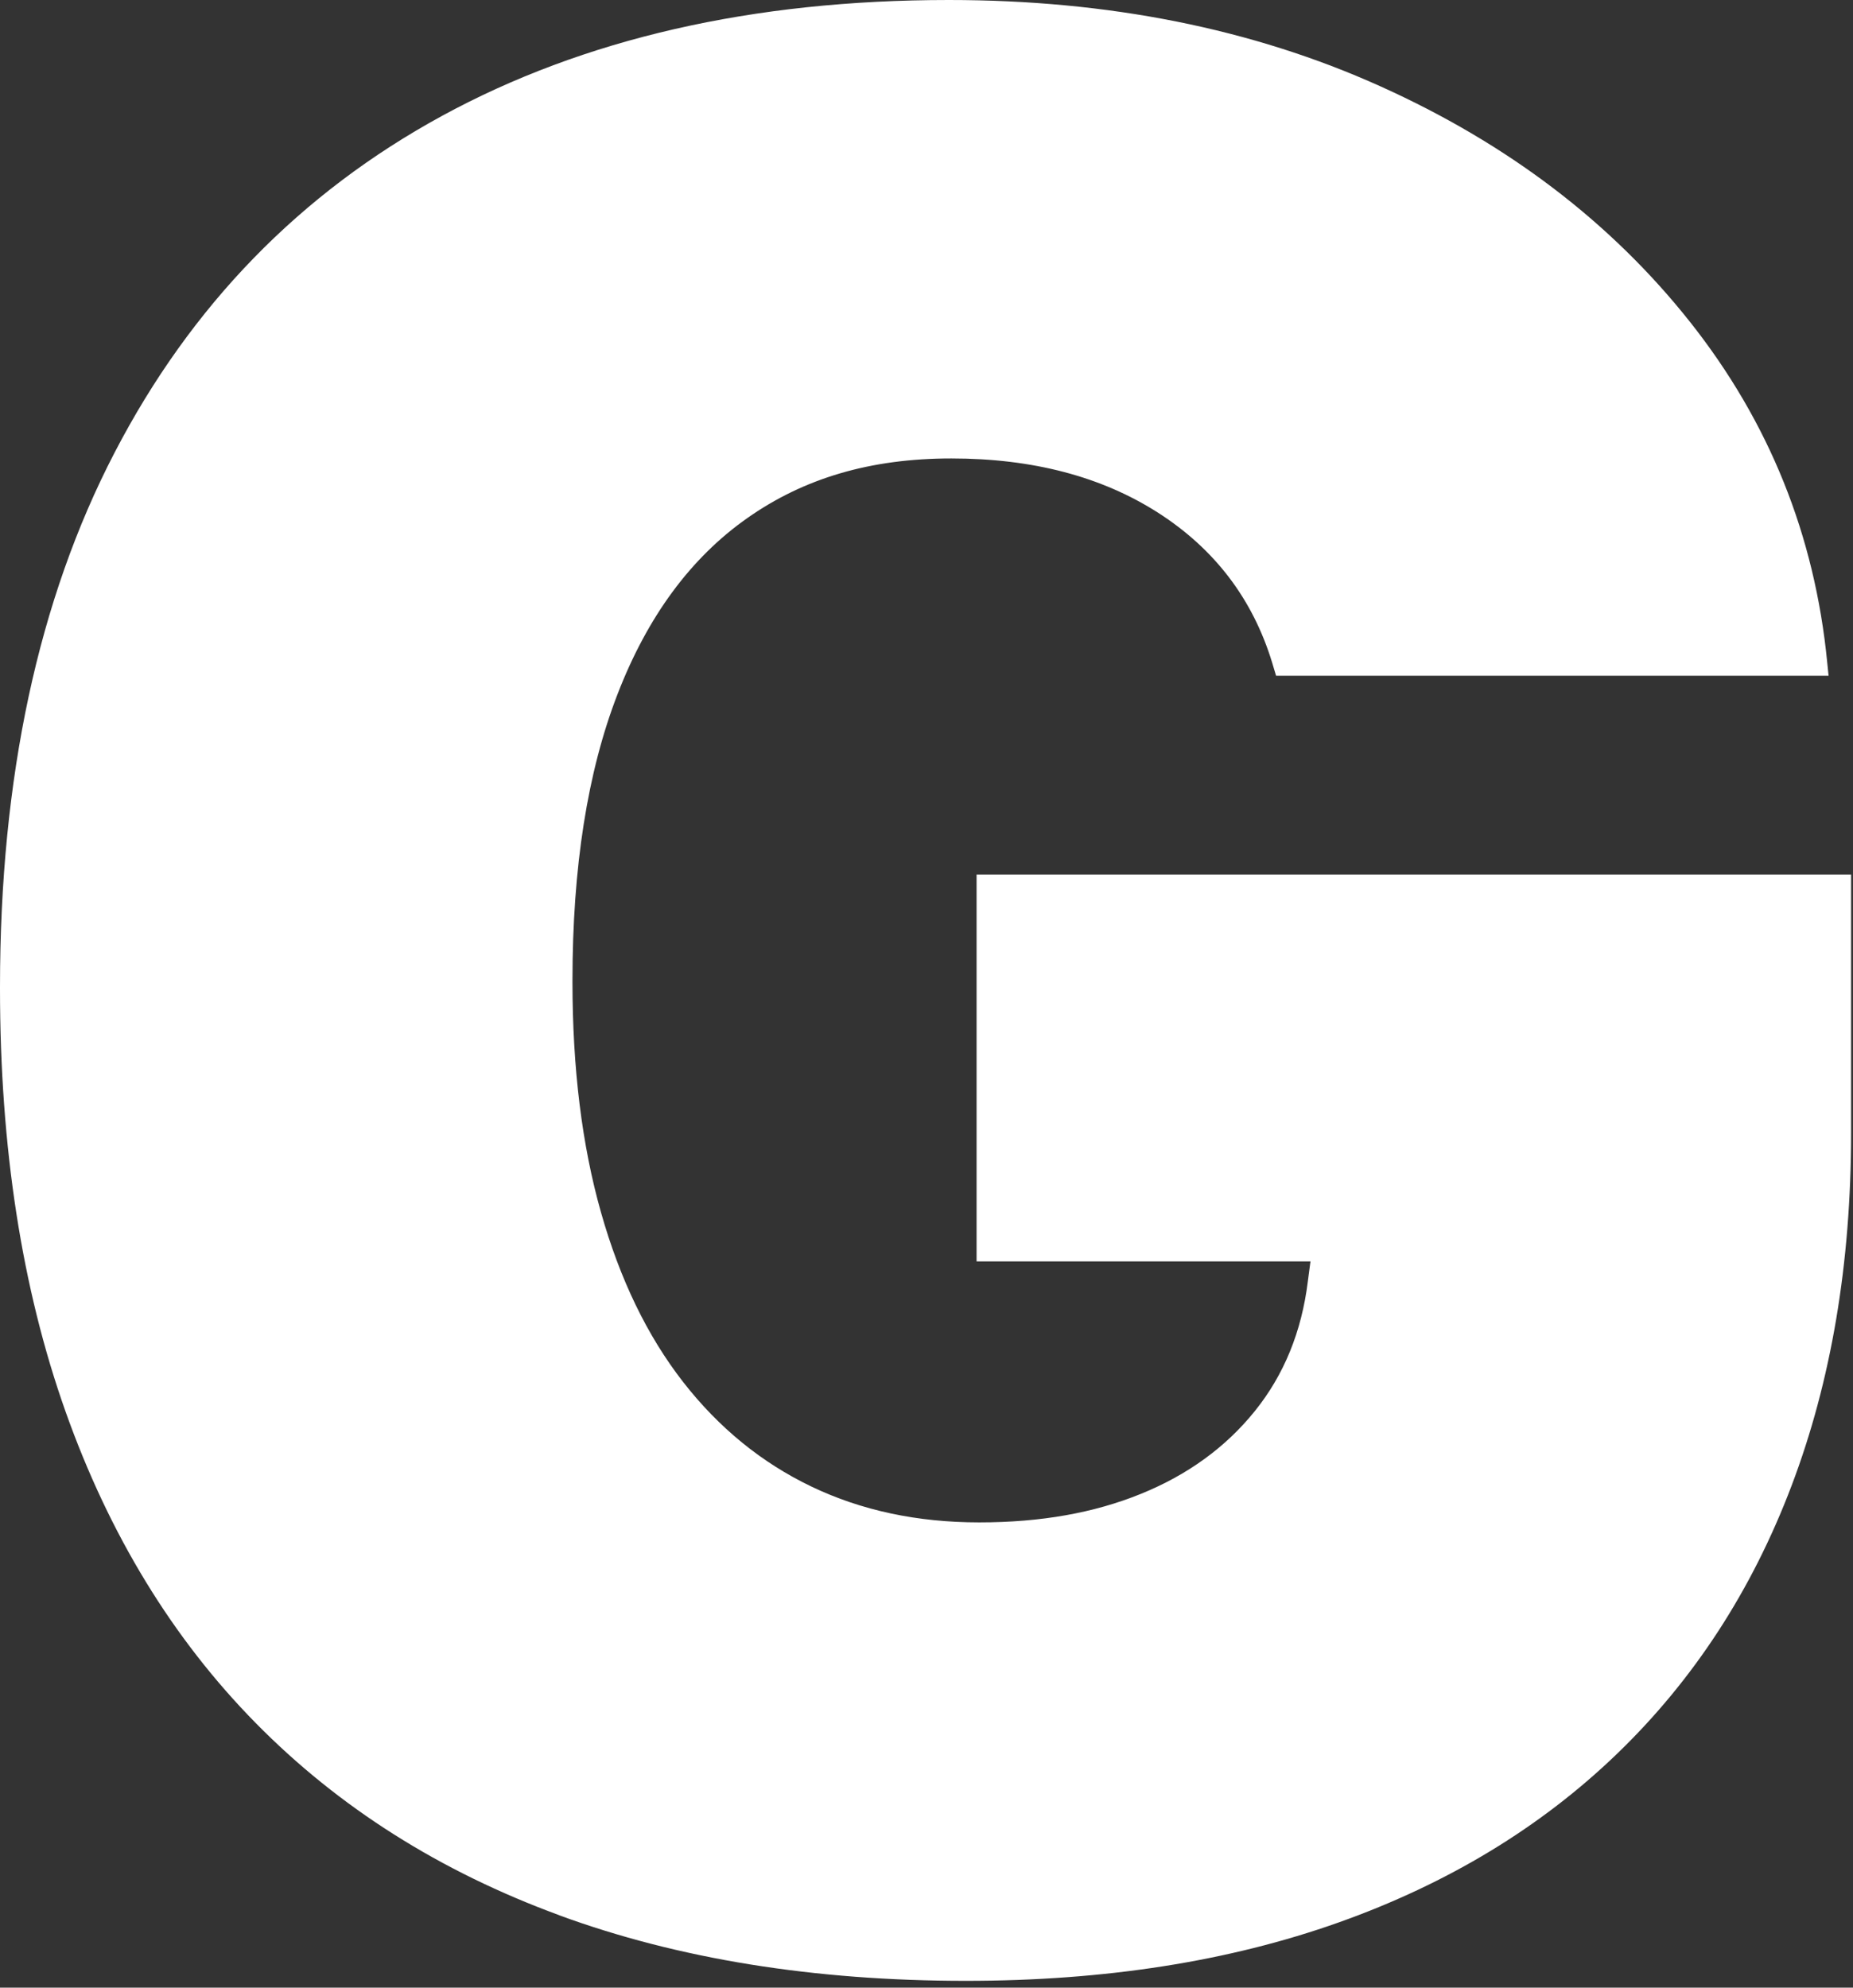 <svg width="179" height="192" viewBox="0 0 179 192" fill="none" xmlns="http://www.w3.org/2000/svg">
<rect x="0" y="0" width="179" height="192" fill="#333333" stroke="none"/>
<path d="M54.015 184.997C42.498 180.771 32.723 174.587 24.703 166.438C16.683 158.289 10.563 148.262 6.336 136.364C2.11 124.458 0 110.834 0 95.475V95.345C0 75.124 3.692 57.909 11.076 43.706C18.453 29.504 28.994 18.667 42.693 11.197C56.385 3.735 72.707 0 91.651 0C107.098 0 120.985 2.774 133.311 8.322C145.644 13.87 155.622 21.463 163.259 31.1C170.896 40.745 175.311 51.704 176.51 63.992L176.64 65.271H123.268L122.885 63.992C121.006 57.851 117.336 53.033 111.874 49.529C106.412 46.033 99.757 44.284 91.904 44.284C84.05 44.284 77.648 46.206 72.194 50.042C66.731 53.878 62.548 59.556 59.651 67.062C56.746 74.568 55.301 83.786 55.301 94.709V94.839C55.301 103.205 56.219 110.624 58.054 117.104C59.889 123.592 62.533 129.053 65.987 133.489C69.441 137.924 73.581 141.298 78.4 143.603C83.219 145.907 88.616 147.056 94.591 147.056C100.567 147.056 105.682 146.138 110.205 144.303C114.728 142.468 118.398 139.803 121.216 136.306C124.034 132.81 125.739 128.627 126.339 123.765L126.592 121.843H94.338V84.473H178.815V109.432C178.815 122.06 176.893 133.431 173.056 143.538C169.22 153.651 163.606 162.27 156.222 169.393C148.838 176.516 139.857 181.956 129.279 185.712C118.694 189.469 106.708 191.34 93.313 191.34C78.638 191.34 65.539 189.231 54.015 185.005V184.997Z" fill="white"/>
</svg>
